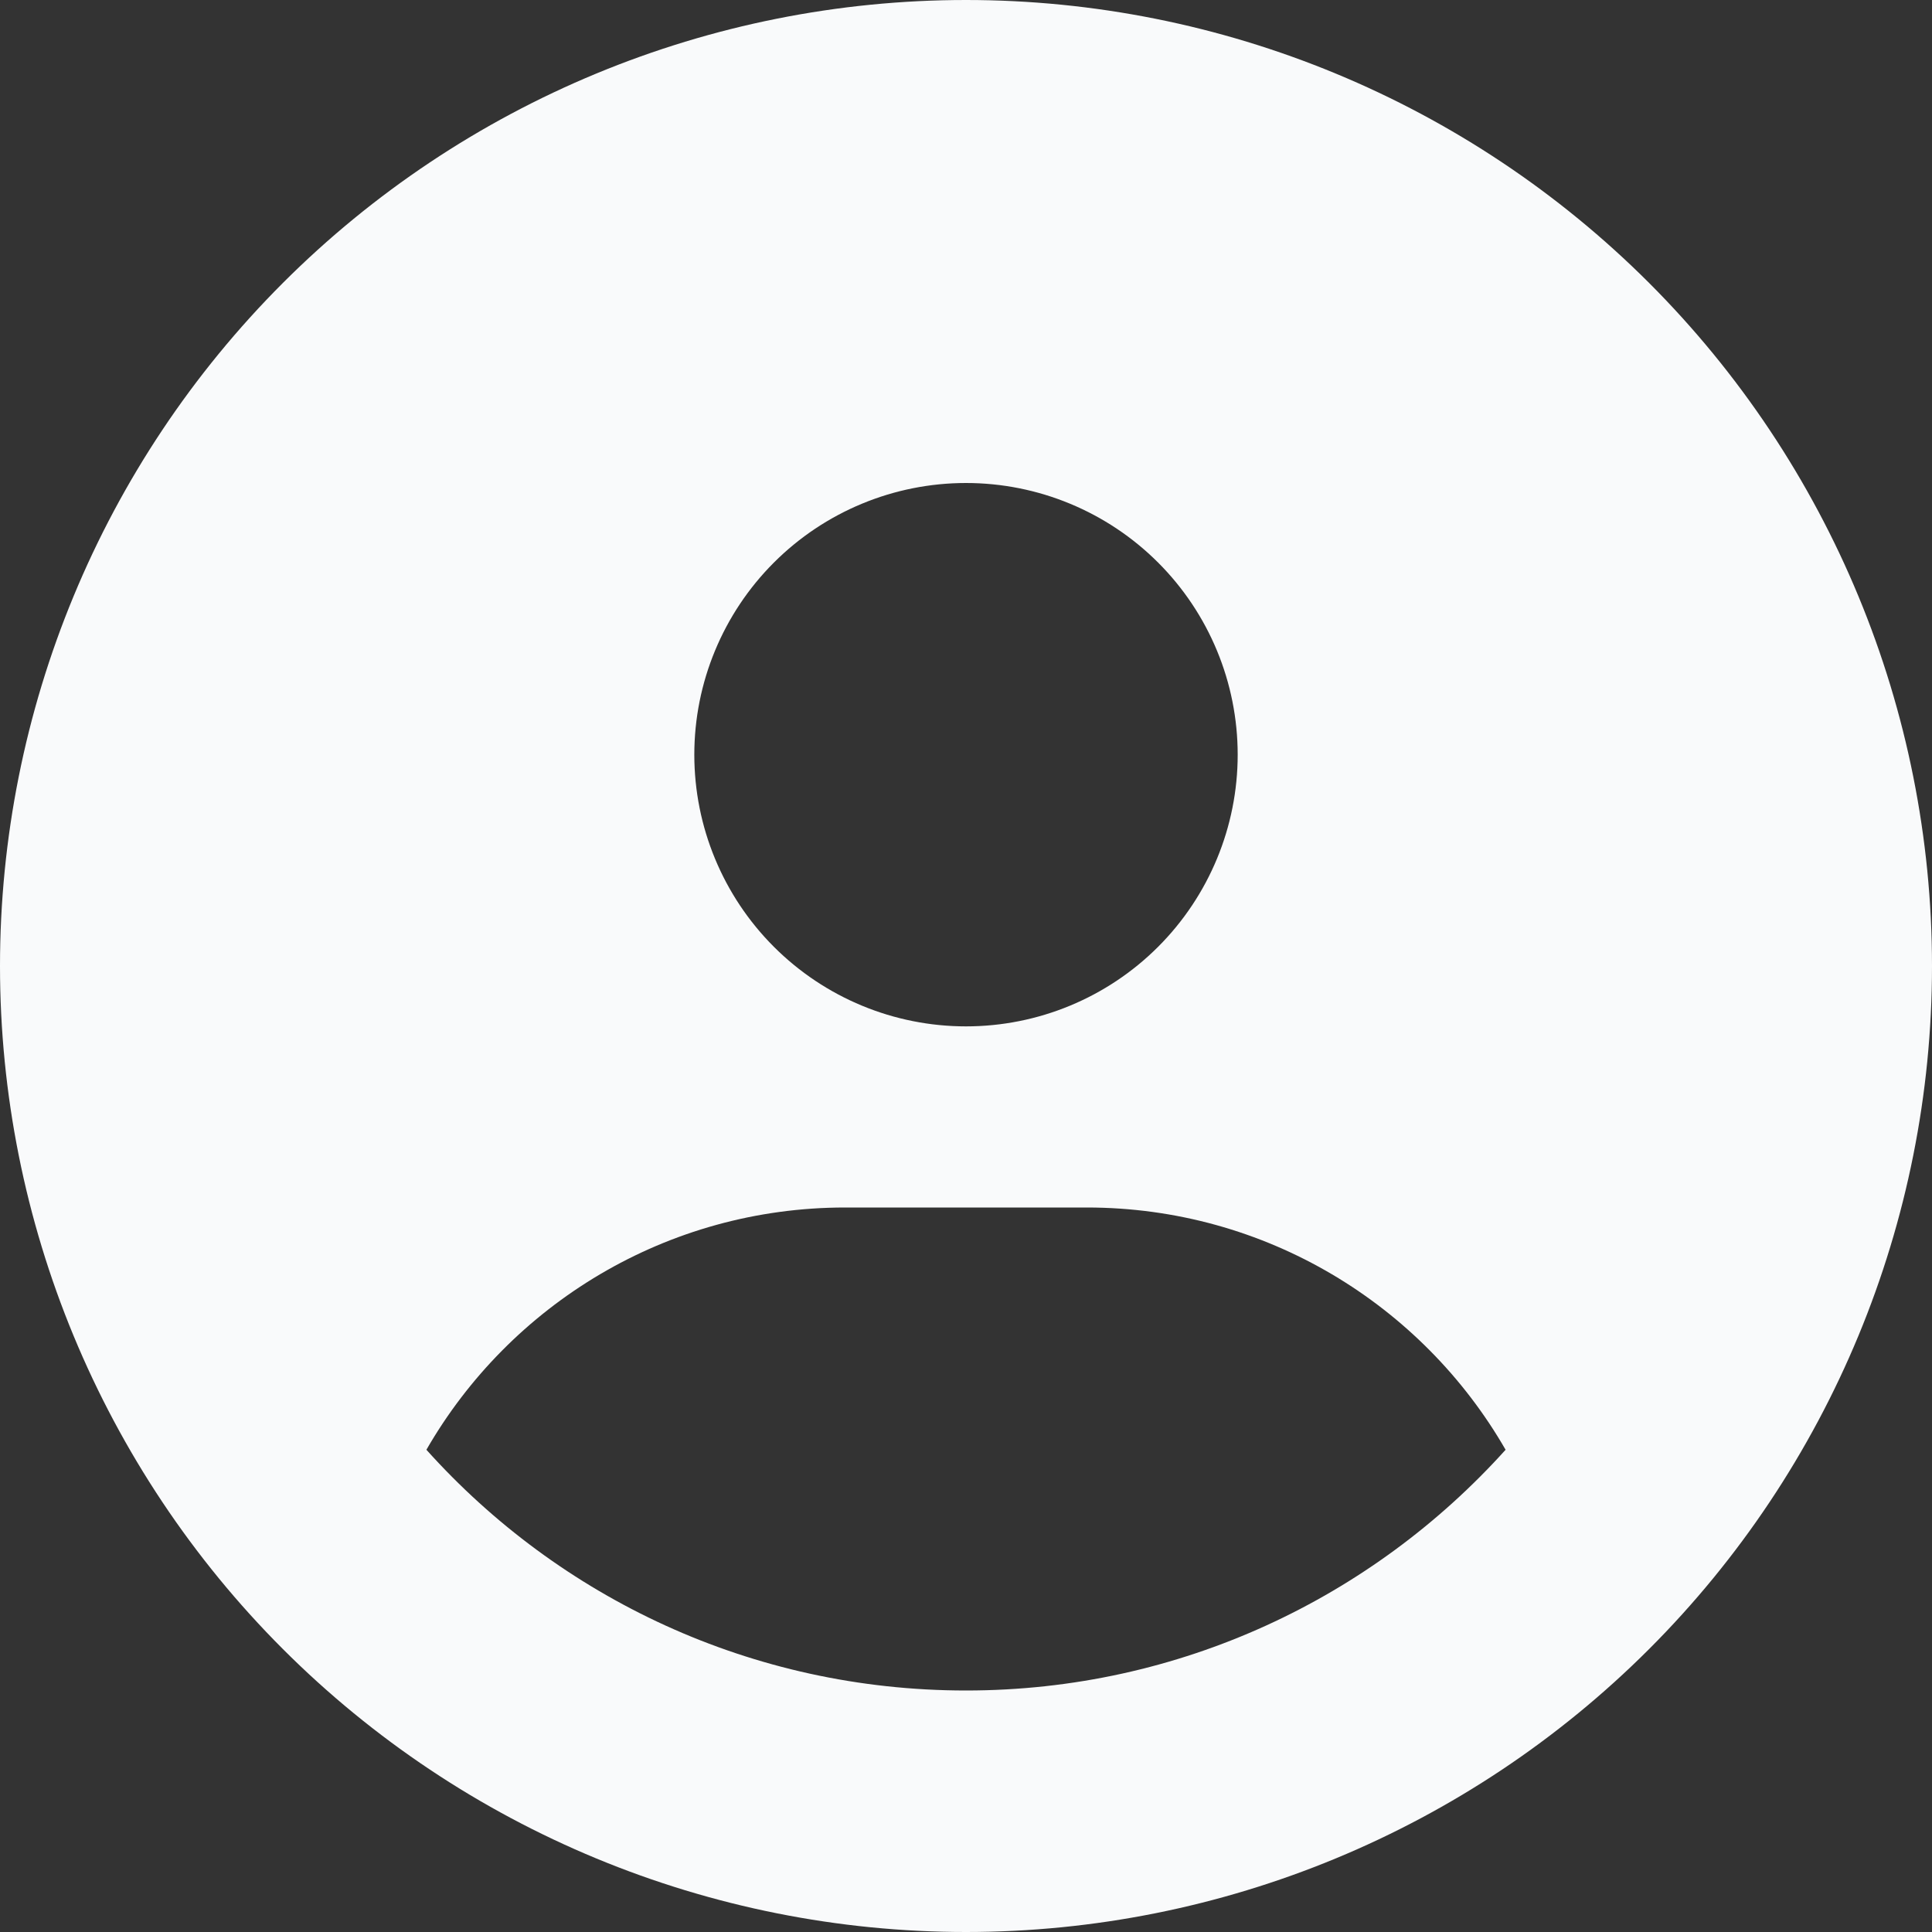 <svg width="48" height="48" viewBox="0 0 48 48" fill="none" xmlns="http://www.w3.org/2000/svg">
<rect x="0" y="0" width="48" height="48" fill="#333333" stroke="none"/>
<path d="M37.406 36.019C35.334 32.419 31.444 30 27 30H21C16.556 30 12.666 32.419 10.594 36.019C13.894 39.694 18.675 42 24 42C29.325 42 34.106 39.684 37.406 36.019ZM0 24C0 17.635 2.529 11.53 7.029 7.029C11.53 2.529 17.635 0 24 0C30.365 0 36.47 2.529 40.971 7.029C45.471 11.53 48 17.635 48 24C48 30.365 45.471 36.47 40.971 40.971C36.47 45.471 30.365 48 24 48C17.635 48 11.53 45.471 7.029 40.971C2.529 36.47 0 30.365 0 24ZM24 25.5C25.79 25.5 27.507 24.789 28.773 23.523C30.039 22.257 30.75 20.54 30.75 18.75C30.75 16.96 30.039 15.243 28.773 13.977C27.507 12.711 25.79 12 24 12C22.21 12 20.493 12.711 19.227 13.977C17.961 15.243 17.25 16.96 17.25 18.75C17.25 20.54 17.961 22.257 19.227 23.523C20.493 24.789 22.21 25.5 24 25.5Z" fill="#F9FAFB"/>
</svg>
